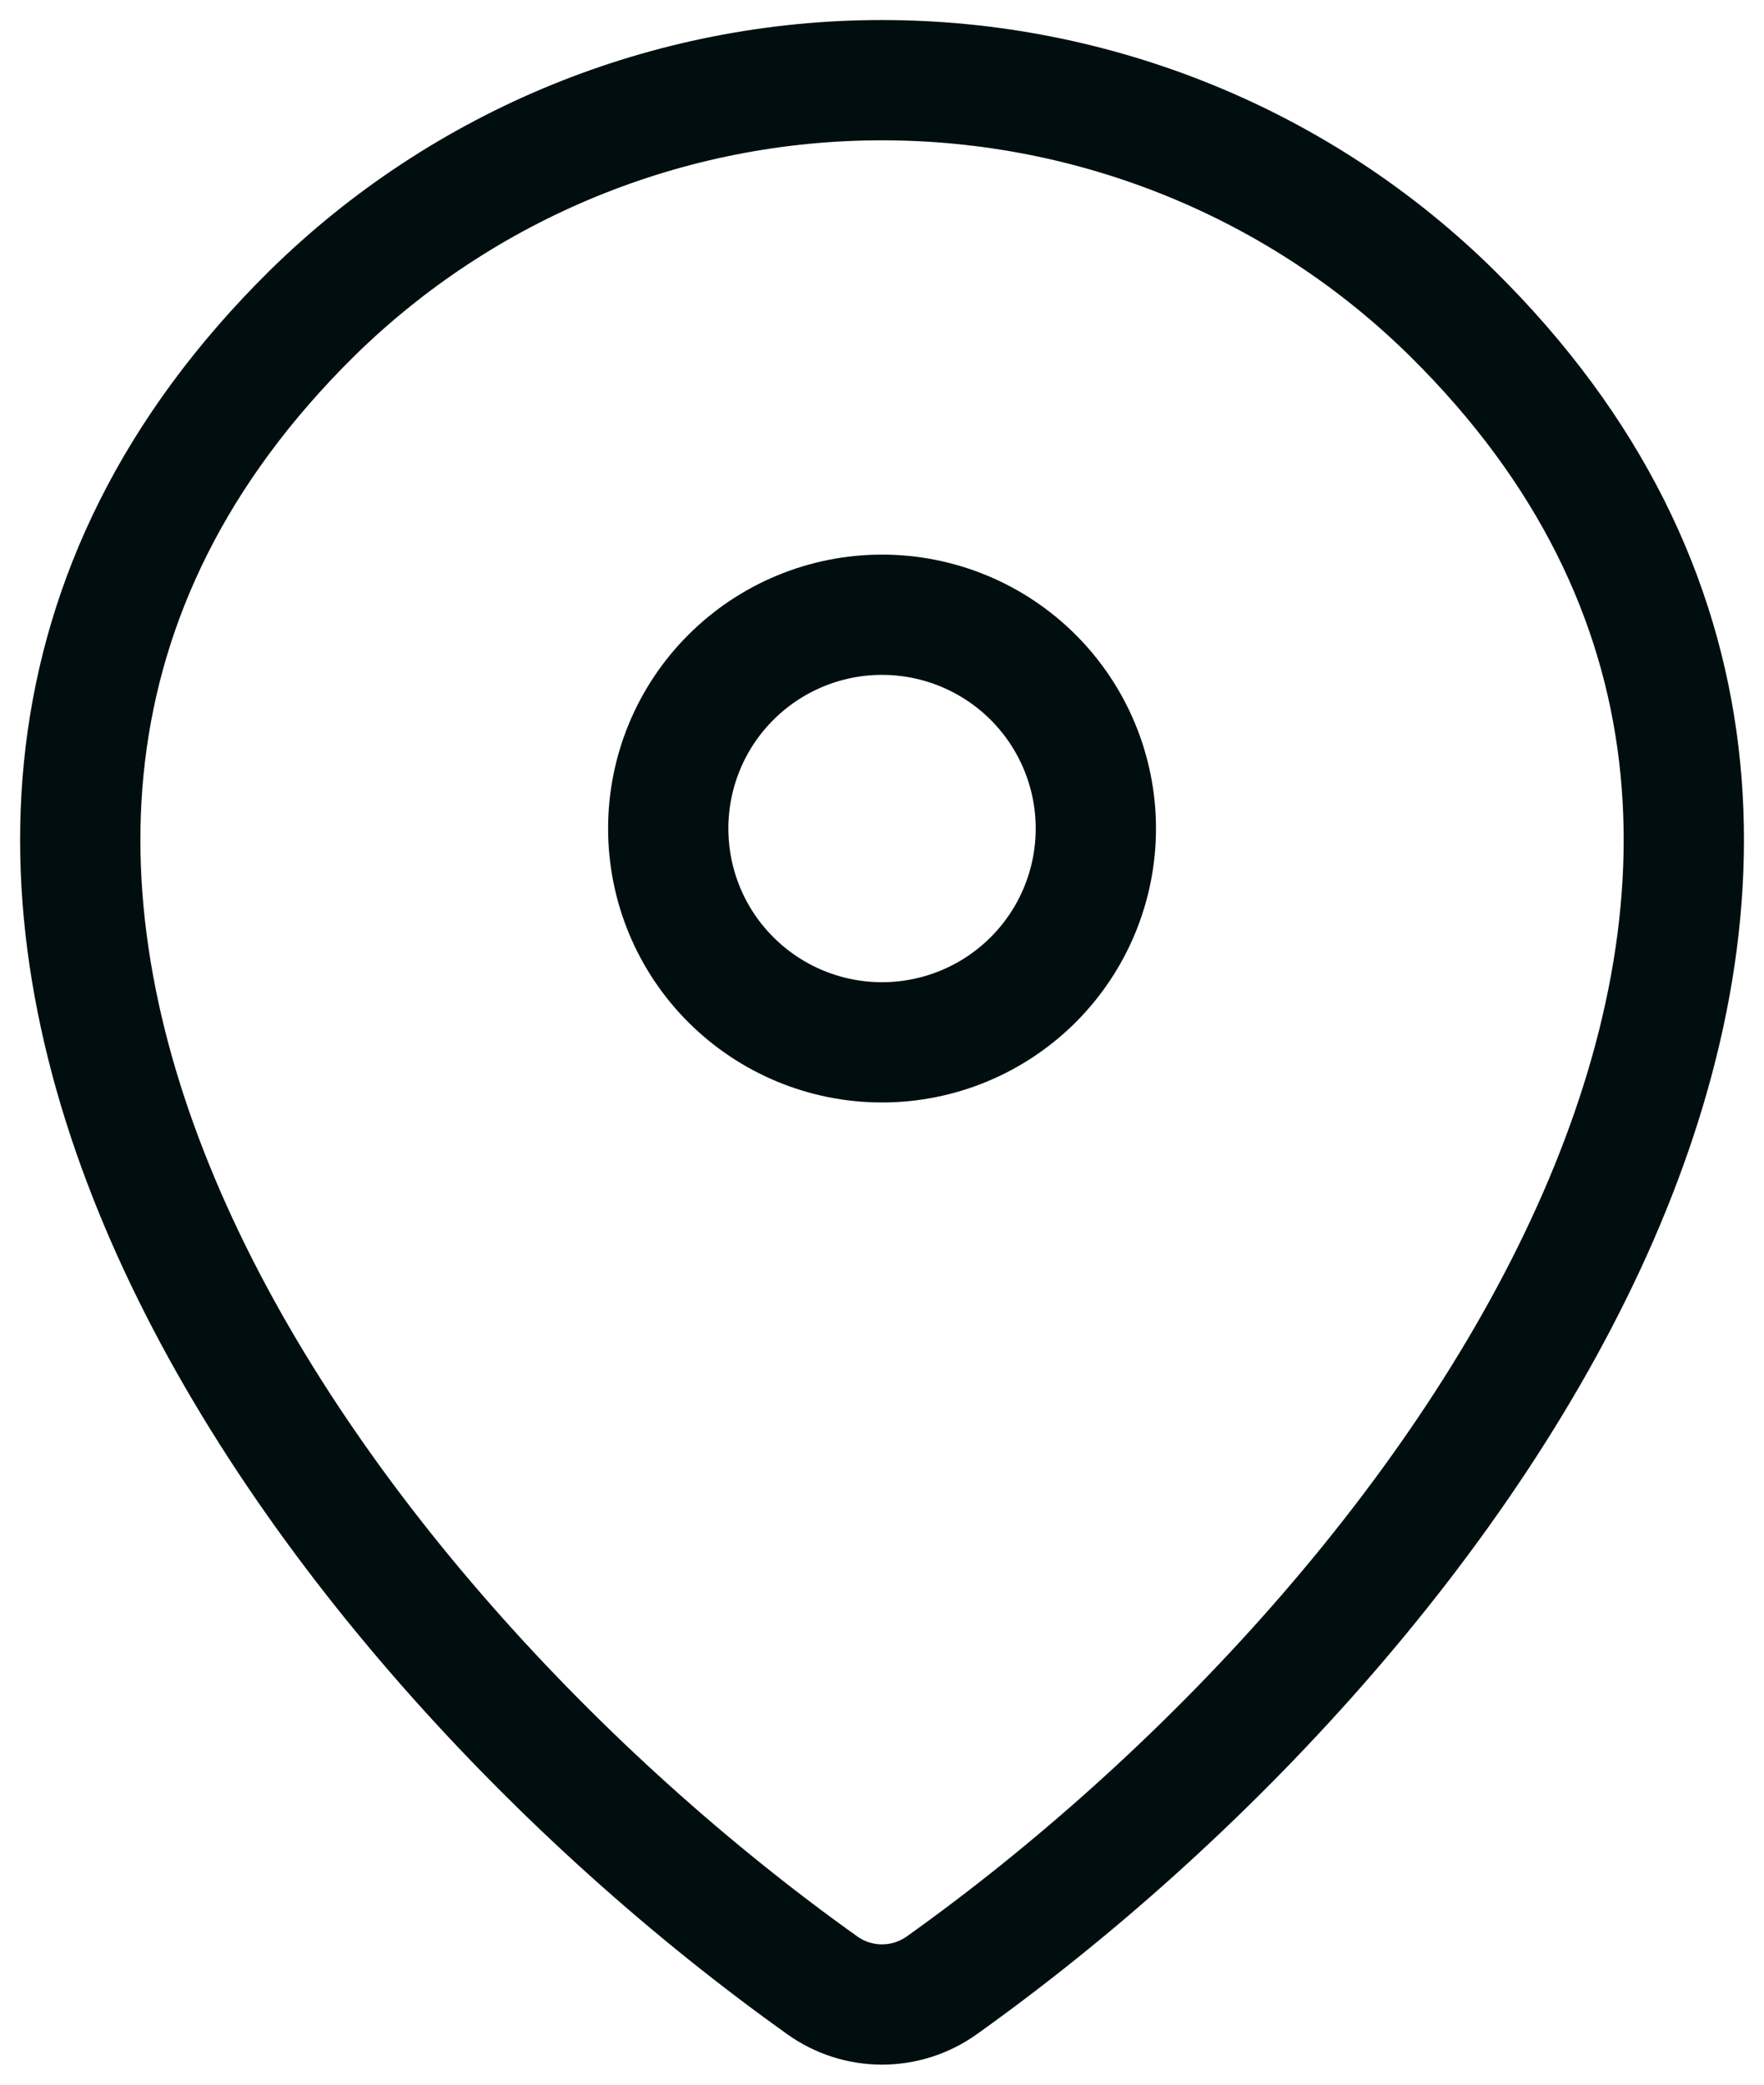   <svg width="22" height="26" viewBox="0 0 22 26" fill="none" xmlns="http://www.w3.org/2000/svg">
            <path d="M11.747 24.76C11.529 24.916 11.268 25 11 25C10.732 25 10.471 24.916 10.254 24.76C3.815 20.171 -3.018 10.731 3.89 3.909C5.786 2.044 8.34 0.999 11 1C13.667 1 16.226 2.047 18.111 3.908C25.019 10.729 18.186 20.168 11.747 24.76Z" stroke="#000E10" stroke-width="1.5" stroke-linecap="round" stroke-linejoin="round"/>
            <path d="M11 13C11.707 13 12.386 12.719 12.886 12.219C13.386 11.719 13.667 11.041 13.667 10.333C13.667 9.626 13.386 8.948 12.886 8.448C12.386 7.948 11.707 7.667 11 7.667C10.293 7.667 9.615 7.948 9.115 8.448C8.614 8.948 8.334 9.626 8.334 10.333C8.334 11.041 8.614 11.719 9.115 12.219C9.615 12.719 10.293 13 11 13Z" stroke="#000E10" stroke-width="1.5" stroke-linecap="round" stroke-linejoin="round"/>
            </svg>
